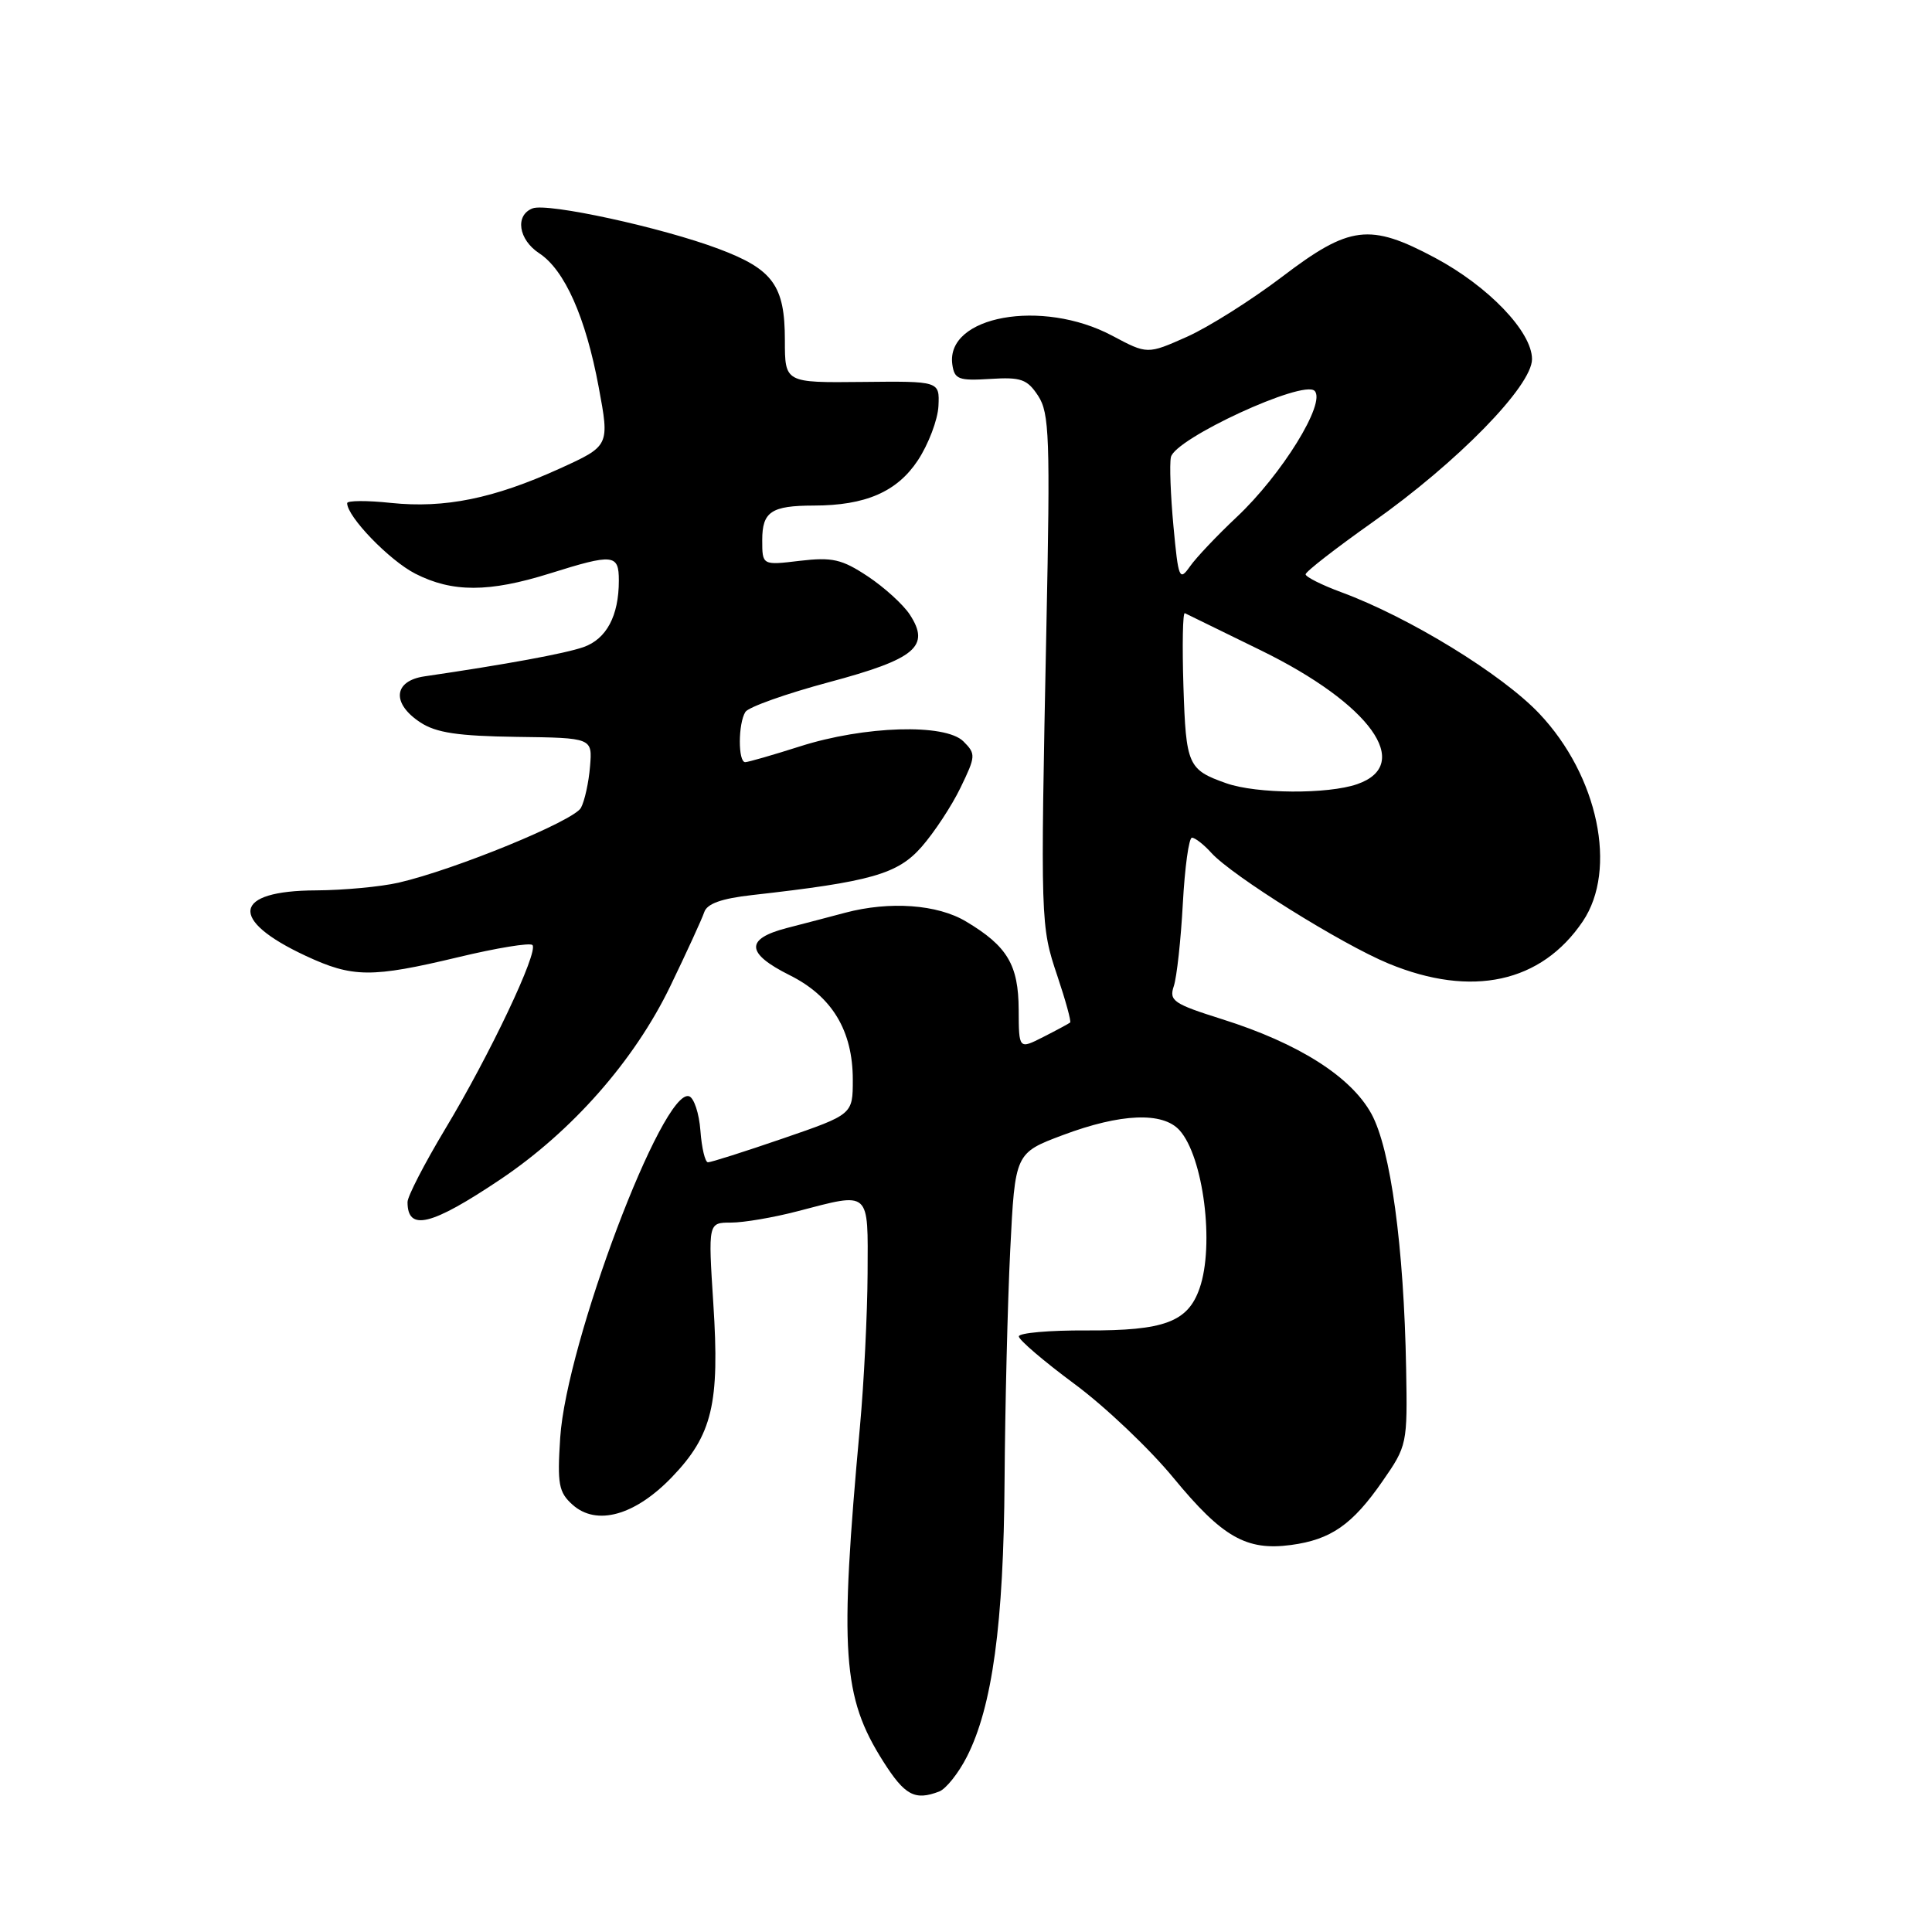 <?xml version="1.0" encoding="UTF-8" standalone="no"?>
<!DOCTYPE svg PUBLIC "-//W3C//DTD SVG 1.1//EN" "http://www.w3.org/Graphics/SVG/1.1/DTD/svg11.dtd" >
<svg xmlns="http://www.w3.org/2000/svg" xmlns:xlink="http://www.w3.org/1999/xlink" version="1.1" viewBox="0 0 256 256">
 <g >
 <path fill="currentColor"
d=" M 124.46 237.38 C 125.35 237.03 127.00 234.97 128.11 232.79 C 131.49 226.16 132.99 215.17 133.11 196.16 C 133.18 186.45 133.51 172.71 133.86 165.64 C 134.50 152.78 134.50 152.78 140.87 150.39 C 148.51 147.53 154.06 147.30 156.29 149.76 C 159.46 153.27 160.95 164.98 158.95 170.71 C 157.40 175.17 154.28 176.33 144.01 176.29 C 139.05 176.26 135.00 176.62 135.00 177.08 C 135.00 177.54 138.31 180.37 142.36 183.37 C 146.41 186.36 152.33 191.98 155.51 195.85 C 161.97 203.69 165.15 205.51 171.06 204.72 C 176.35 204.01 179.19 202.04 183.19 196.27 C 186.45 191.58 186.50 191.34 186.32 181.38 C 186.03 165.15 184.26 152.21 181.71 147.57 C 178.99 142.64 172.05 138.24 161.97 135.06 C 155.47 133.01 154.88 132.61 155.54 130.65 C 155.93 129.47 156.47 124.56 156.73 119.75 C 156.99 114.94 157.53 111.00 157.94 111.00 C 158.35 111.00 159.51 111.90 160.51 113.01 C 163.25 116.04 177.77 125.11 184.00 127.68 C 195.02 132.23 204.24 130.22 209.73 122.08 C 214.36 115.21 211.76 102.80 203.97 94.56 C 199.03 89.34 186.74 81.80 177.75 78.48 C 175.14 77.52 173.00 76.44 173.00 76.10 C 173.00 75.75 176.99 72.65 181.87 69.20 C 193.11 61.27 203.00 51.15 203.00 47.59 C 203.00 43.96 197.22 37.93 190.13 34.15 C 181.49 29.54 178.83 29.87 169.92 36.65 C 165.84 39.75 160.14 43.35 157.27 44.63 C 152.03 46.96 152.03 46.96 147.37 44.48 C 138.08 39.54 125.27 41.86 126.19 48.31 C 126.47 50.26 127.02 50.47 131.20 50.21 C 135.29 49.95 136.11 50.24 137.56 52.45 C 139.05 54.73 139.17 57.96 138.65 83.25 C 137.86 122.27 137.87 122.68 140.11 129.33 C 141.20 132.58 141.96 135.35 141.80 135.49 C 141.63 135.63 140.04 136.49 138.25 137.40 C 135.00 139.05 135.00 139.05 134.98 133.78 C 134.95 127.84 133.48 125.37 128.00 122.10 C 124.21 119.83 117.89 119.38 112.00 120.94 C 110.08 121.45 106.59 122.37 104.25 122.97 C 98.71 124.41 98.83 126.32 104.64 129.22 C 110.25 132.02 113.00 136.57 113.00 143.07 C 113.00 147.67 113.00 147.67 103.75 150.85 C 98.66 152.60 94.19 154.02 93.81 154.01 C 93.43 154.01 92.98 152.12 92.81 149.83 C 92.64 147.53 91.96 145.48 91.31 145.26 C 87.82 144.12 75.05 177.95 74.23 190.50 C 73.83 196.65 74.03 197.73 75.85 199.37 C 79.03 202.24 84.12 200.83 89.03 195.73 C 94.39 190.15 95.38 186.00 94.52 172.75 C 93.83 162.00 93.83 162.00 96.87 162.00 C 98.54 162.00 102.49 161.33 105.66 160.50 C 115.41 157.96 115.01 157.60 114.96 168.75 C 114.93 174.11 114.48 183.22 113.95 189.00 C 111.21 218.98 111.62 224.85 117.02 233.38 C 119.90 237.92 121.22 238.62 124.46 237.38 Z  M 66.27 156.30 C 75.80 149.91 84.05 140.54 88.81 130.69 C 90.99 126.18 93.01 121.77 93.31 120.88 C 93.68 119.74 95.58 119.06 99.67 118.60 C 115.42 116.83 118.94 115.83 122.11 112.22 C 123.77 110.33 126.10 106.80 127.27 104.38 C 129.30 100.19 129.32 99.90 127.66 98.24 C 125.26 95.85 114.55 96.17 106.00 98.90 C 102.42 100.04 99.16 100.98 98.75 100.99 C 97.78 101.00 97.80 95.86 98.77 94.33 C 99.18 93.69 104.15 91.92 109.82 90.40 C 121.33 87.32 123.31 85.65 120.55 81.43 C 119.67 80.09 117.16 77.81 114.97 76.36 C 111.54 74.09 110.28 73.81 105.99 74.31 C 101.00 74.91 101.00 74.91 101.00 71.56 C 101.00 67.80 102.20 67.00 107.83 66.99 C 114.69 66.98 118.86 65.17 121.62 61.00 C 123.03 58.86 124.26 55.62 124.35 53.80 C 124.50 50.50 124.50 50.50 114.25 50.61 C 104.00 50.72 104.00 50.72 104.00 45.08 C 104.00 37.85 102.43 35.68 95.24 32.98 C 87.70 30.14 72.55 26.85 70.57 27.61 C 68.21 28.52 68.69 31.75 71.45 33.56 C 74.82 35.77 77.61 42.04 79.33 51.29 C 80.78 59.08 80.78 59.08 74.14 62.10 C 65.42 66.06 58.93 67.38 51.81 66.64 C 48.62 66.30 46.00 66.32 46.00 66.67 C 46.00 68.47 51.60 74.26 55.02 76.01 C 59.93 78.52 64.79 78.51 72.84 75.99 C 81.29 73.34 82.00 73.41 82.00 76.93 C 82.00 81.61 80.36 84.68 77.30 85.75 C 74.82 86.61 67.09 88.03 56.25 89.62 C 52.13 90.22 51.86 93.21 55.71 95.73 C 57.80 97.10 60.69 97.53 68.46 97.64 C 78.50 97.77 78.50 97.77 78.18 101.58 C 78.01 103.67 77.47 106.13 76.98 107.04 C 76.05 108.77 60.31 115.23 52.81 116.96 C 50.44 117.50 45.52 117.96 41.87 117.98 C 30.84 118.02 30.23 121.86 40.50 126.65 C 46.74 129.56 49.21 129.58 60.73 126.83 C 65.80 125.61 70.22 124.89 70.55 125.22 C 71.40 126.07 64.88 139.82 58.99 149.60 C 56.25 154.17 54.00 158.52 54.00 159.28 C 54.00 163.19 57.12 162.43 66.27 156.30 Z  M 162.50 103.79 C 157.40 101.99 157.15 101.41 156.81 90.93 C 156.64 85.47 156.72 81.11 157.00 81.25 C 157.28 81.39 161.82 83.61 167.10 86.19 C 181.56 93.27 187.34 101.29 179.85 103.90 C 175.95 105.26 166.51 105.20 162.50 103.79 Z  M 155.49 69.74 C 155.11 65.65 154.95 61.53 155.15 60.58 C 155.65 58.13 172.67 50.27 174.19 51.79 C 175.75 53.35 169.84 62.92 163.83 68.55 C 161.27 70.96 158.50 73.88 157.68 75.05 C 156.28 77.04 156.14 76.70 155.49 69.74 Z "/>
</g>
</svg>